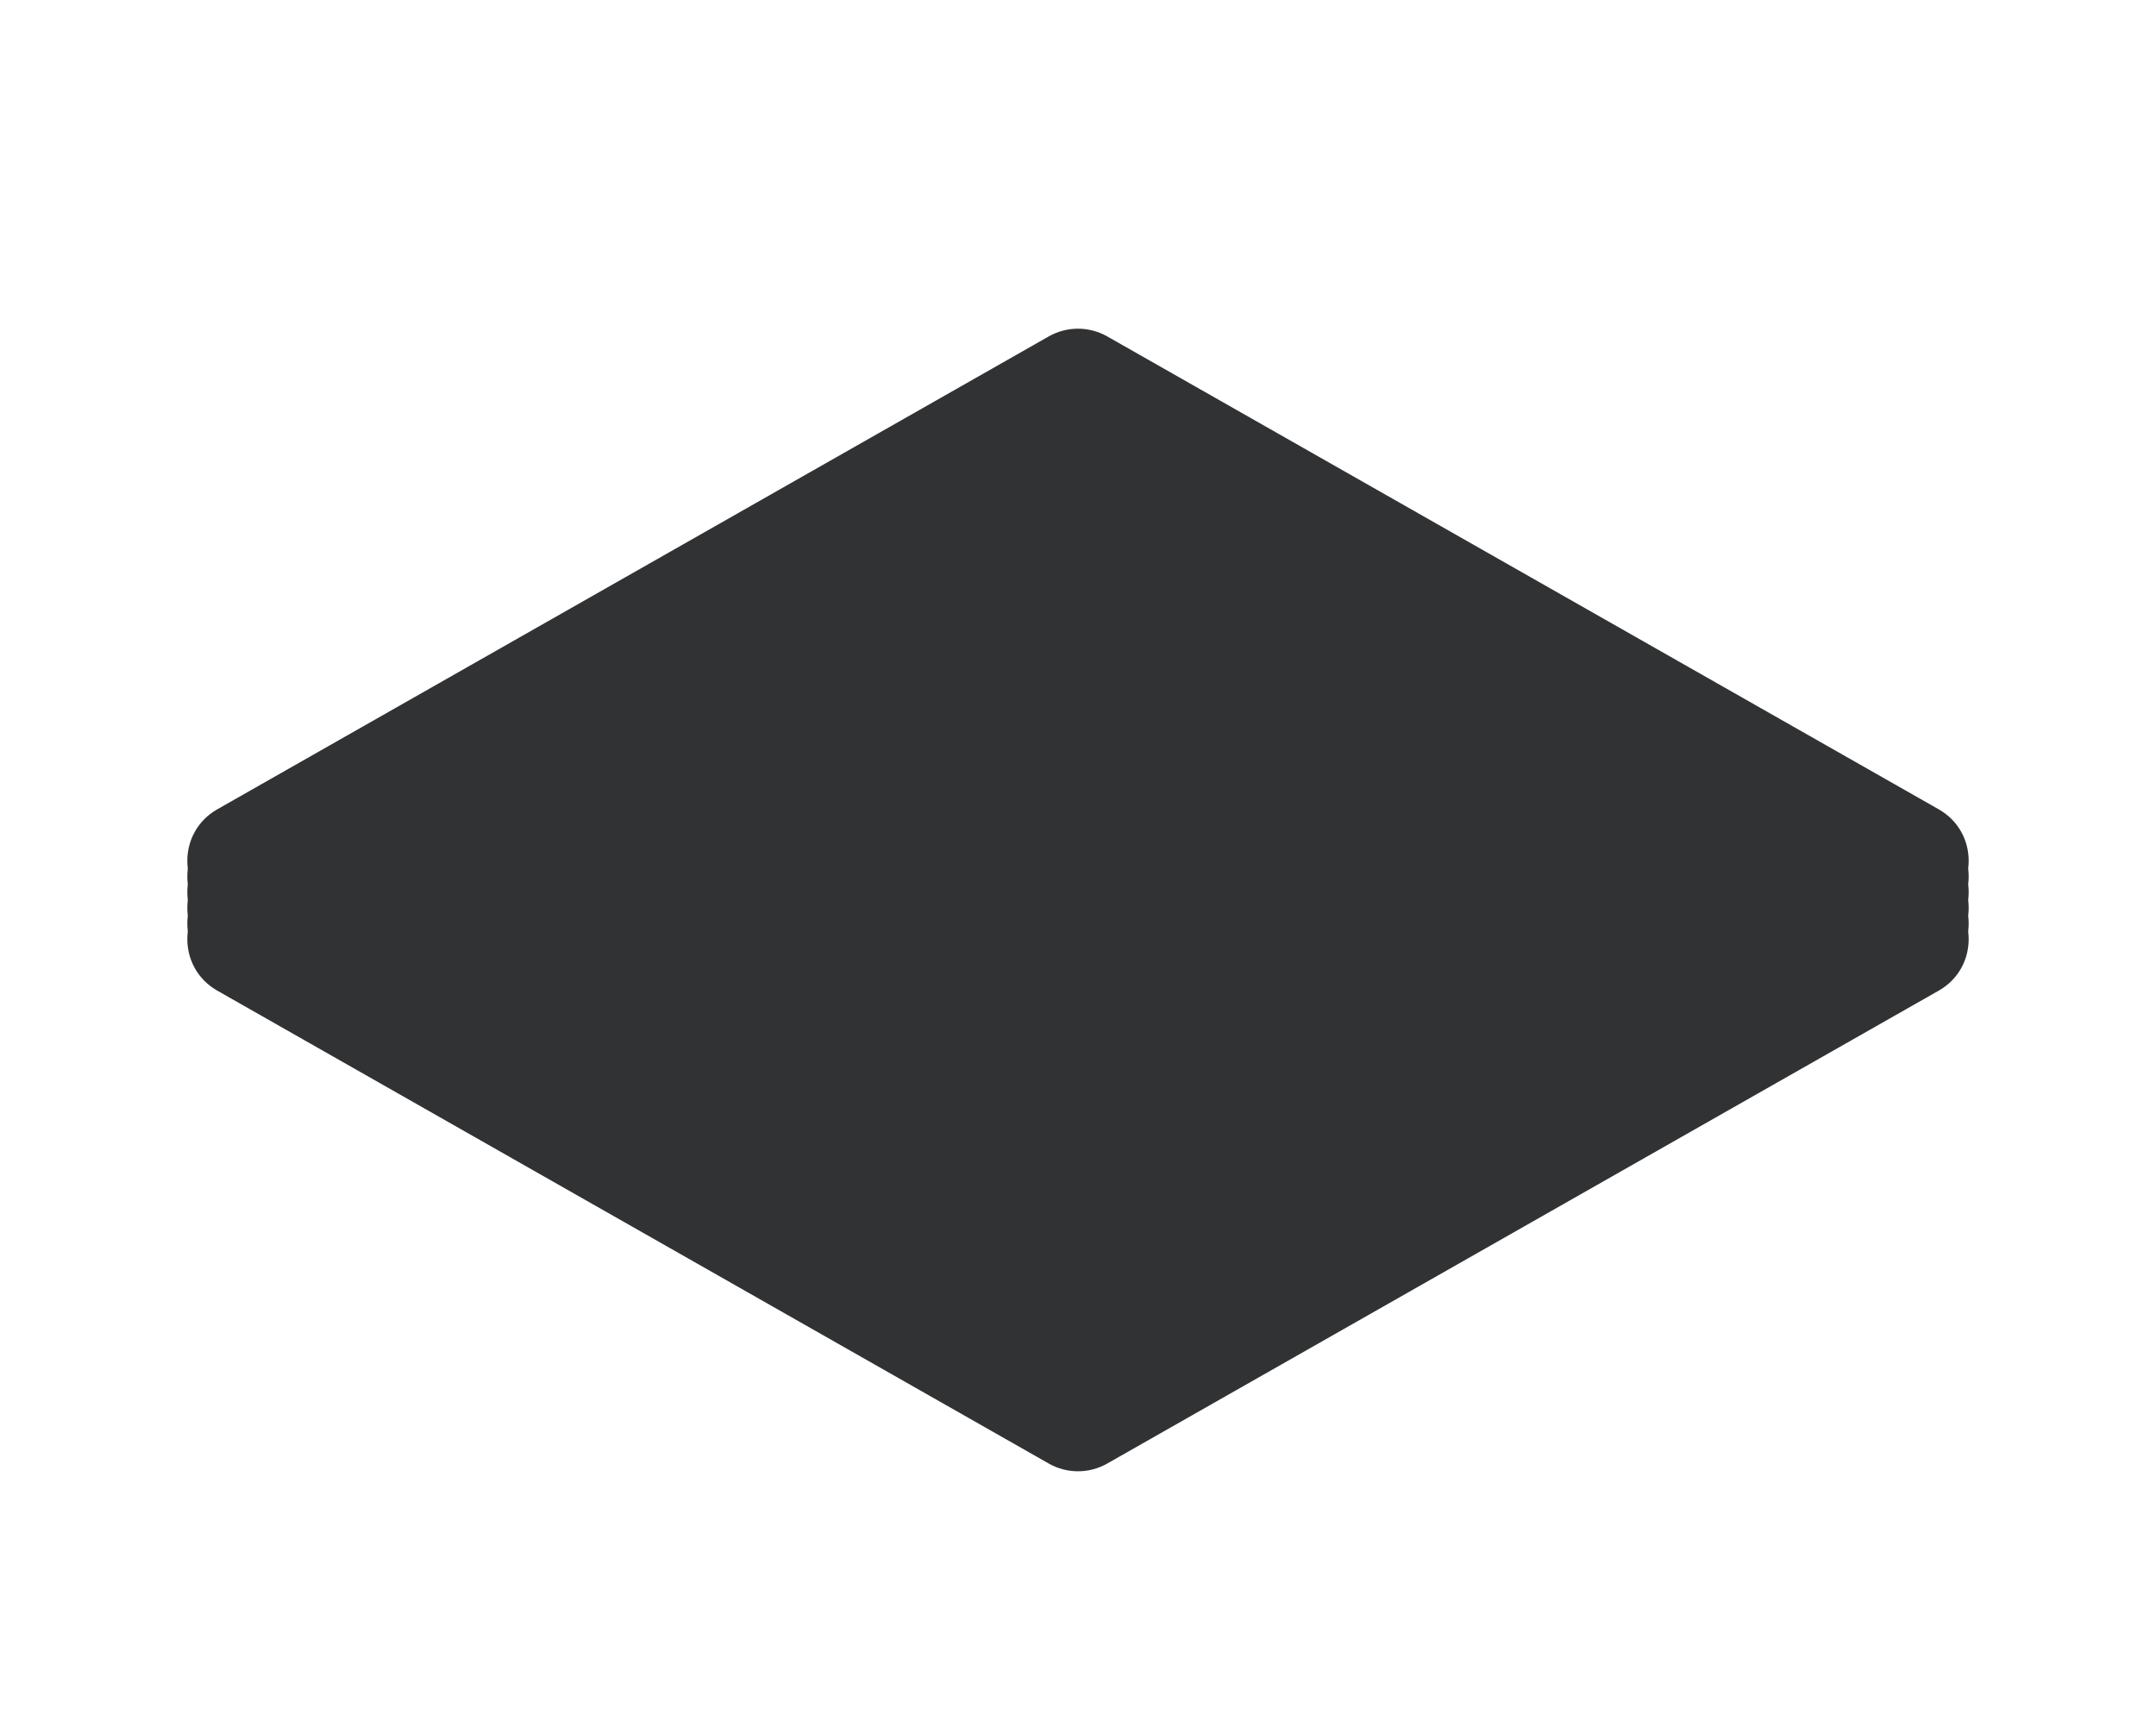 <svg width="255" height="205" viewBox="0 0 255 205" fill="none" xmlns="http://www.w3.org/2000/svg">
<g filter="url(#filter0_d)">
<path d="M21.695 113.194C16.977 110.51 16.977 103.71 21.695 101.026L120.039 45.079C122.185 43.858 124.815 43.858 126.961 45.079L225.305 101.026C230.023 103.71 230.023 110.51 225.305 113.194L126.961 169.141C124.815 170.362 122.185 170.362 120.039 169.141L21.695 113.194Z" fill="#303234"/>
<path d="M21.695 111.339C16.977 108.654 16.977 101.854 21.695 99.17L120.039 43.223C122.185 42.002 124.815 42.002 126.961 43.223L225.305 99.17C230.023 101.854 230.023 108.654 225.305 111.339L126.961 167.285C124.815 168.506 122.185 168.506 120.039 167.285L21.695 111.339Z" fill="#303234"/>
<path d="M21.695 109.483C16.977 106.799 16.977 99.998 21.695 97.314L120.039 41.368C122.185 40.147 124.815 40.147 126.961 41.368L225.305 97.314C230.023 99.998 230.023 106.799 225.305 109.483L126.961 165.429C124.815 166.65 122.185 166.65 120.039 165.429L21.695 109.483Z" fill="#303234"/>
<path d="M21.695 107.627C16.977 104.943 16.977 98.142 21.695 95.458L120.039 39.512C122.185 38.291 124.815 38.291 126.961 39.512L225.305 95.458C230.023 98.142 230.023 104.943 225.305 107.627L126.961 163.574C124.815 164.794 122.185 164.795 120.039 163.574L21.695 107.627Z" fill="#303234"/>
<path d="M21.695 105.771C16.977 103.087 16.977 96.287 21.695 93.603L120.039 37.656C122.185 36.435 124.815 36.435 126.961 37.656L225.305 93.603C230.023 96.287 230.023 103.087 225.305 105.771L126.961 161.718C124.815 162.939 122.185 162.939 120.039 161.718L21.695 105.771Z" fill="#303234"/>
<path d="M21.695 103.916C16.977 101.231 16.977 94.431 21.695 91.747L120.039 35.8C122.185 34.58 124.815 34.58 126.961 35.8L225.305 91.747C230.023 94.431 230.023 101.231 225.305 103.916L126.961 159.862C124.815 161.083 122.185 161.083 120.039 159.862L21.695 103.916Z" fill="#303234"/>
</g>
<defs>
<filter id="filter0_d" x="0.156" y="16.885" width="254.687" height="179.172" filterUnits="userSpaceOnUse" color-interpolation-filters="sRGB">
<feFlood flood-opacity="0" result="BackgroundImageFix"/>
<feColorMatrix in="SourceAlpha" type="matrix" values="0 0 0 0 0 0 0 0 0 0 0 0 0 0 0 0 0 0 127 0"/>
<feOffset dx="4" dy="4"/>
<feGaussianBlur stdDeviation="11"/>
<feColorMatrix type="matrix" values="0 0 0 0 0.976 0 0 0 0 0.267 0 0 0 0 0.035 0 0 0 1 0"/>
<feBlend mode="normal" in2="BackgroundImageFix" result="effect1_dropShadow"/>
<feBlend mode="normal" in="SourceGraphic" in2="effect1_dropShadow" result="shape"/>
</filter>
</defs>
</svg>
